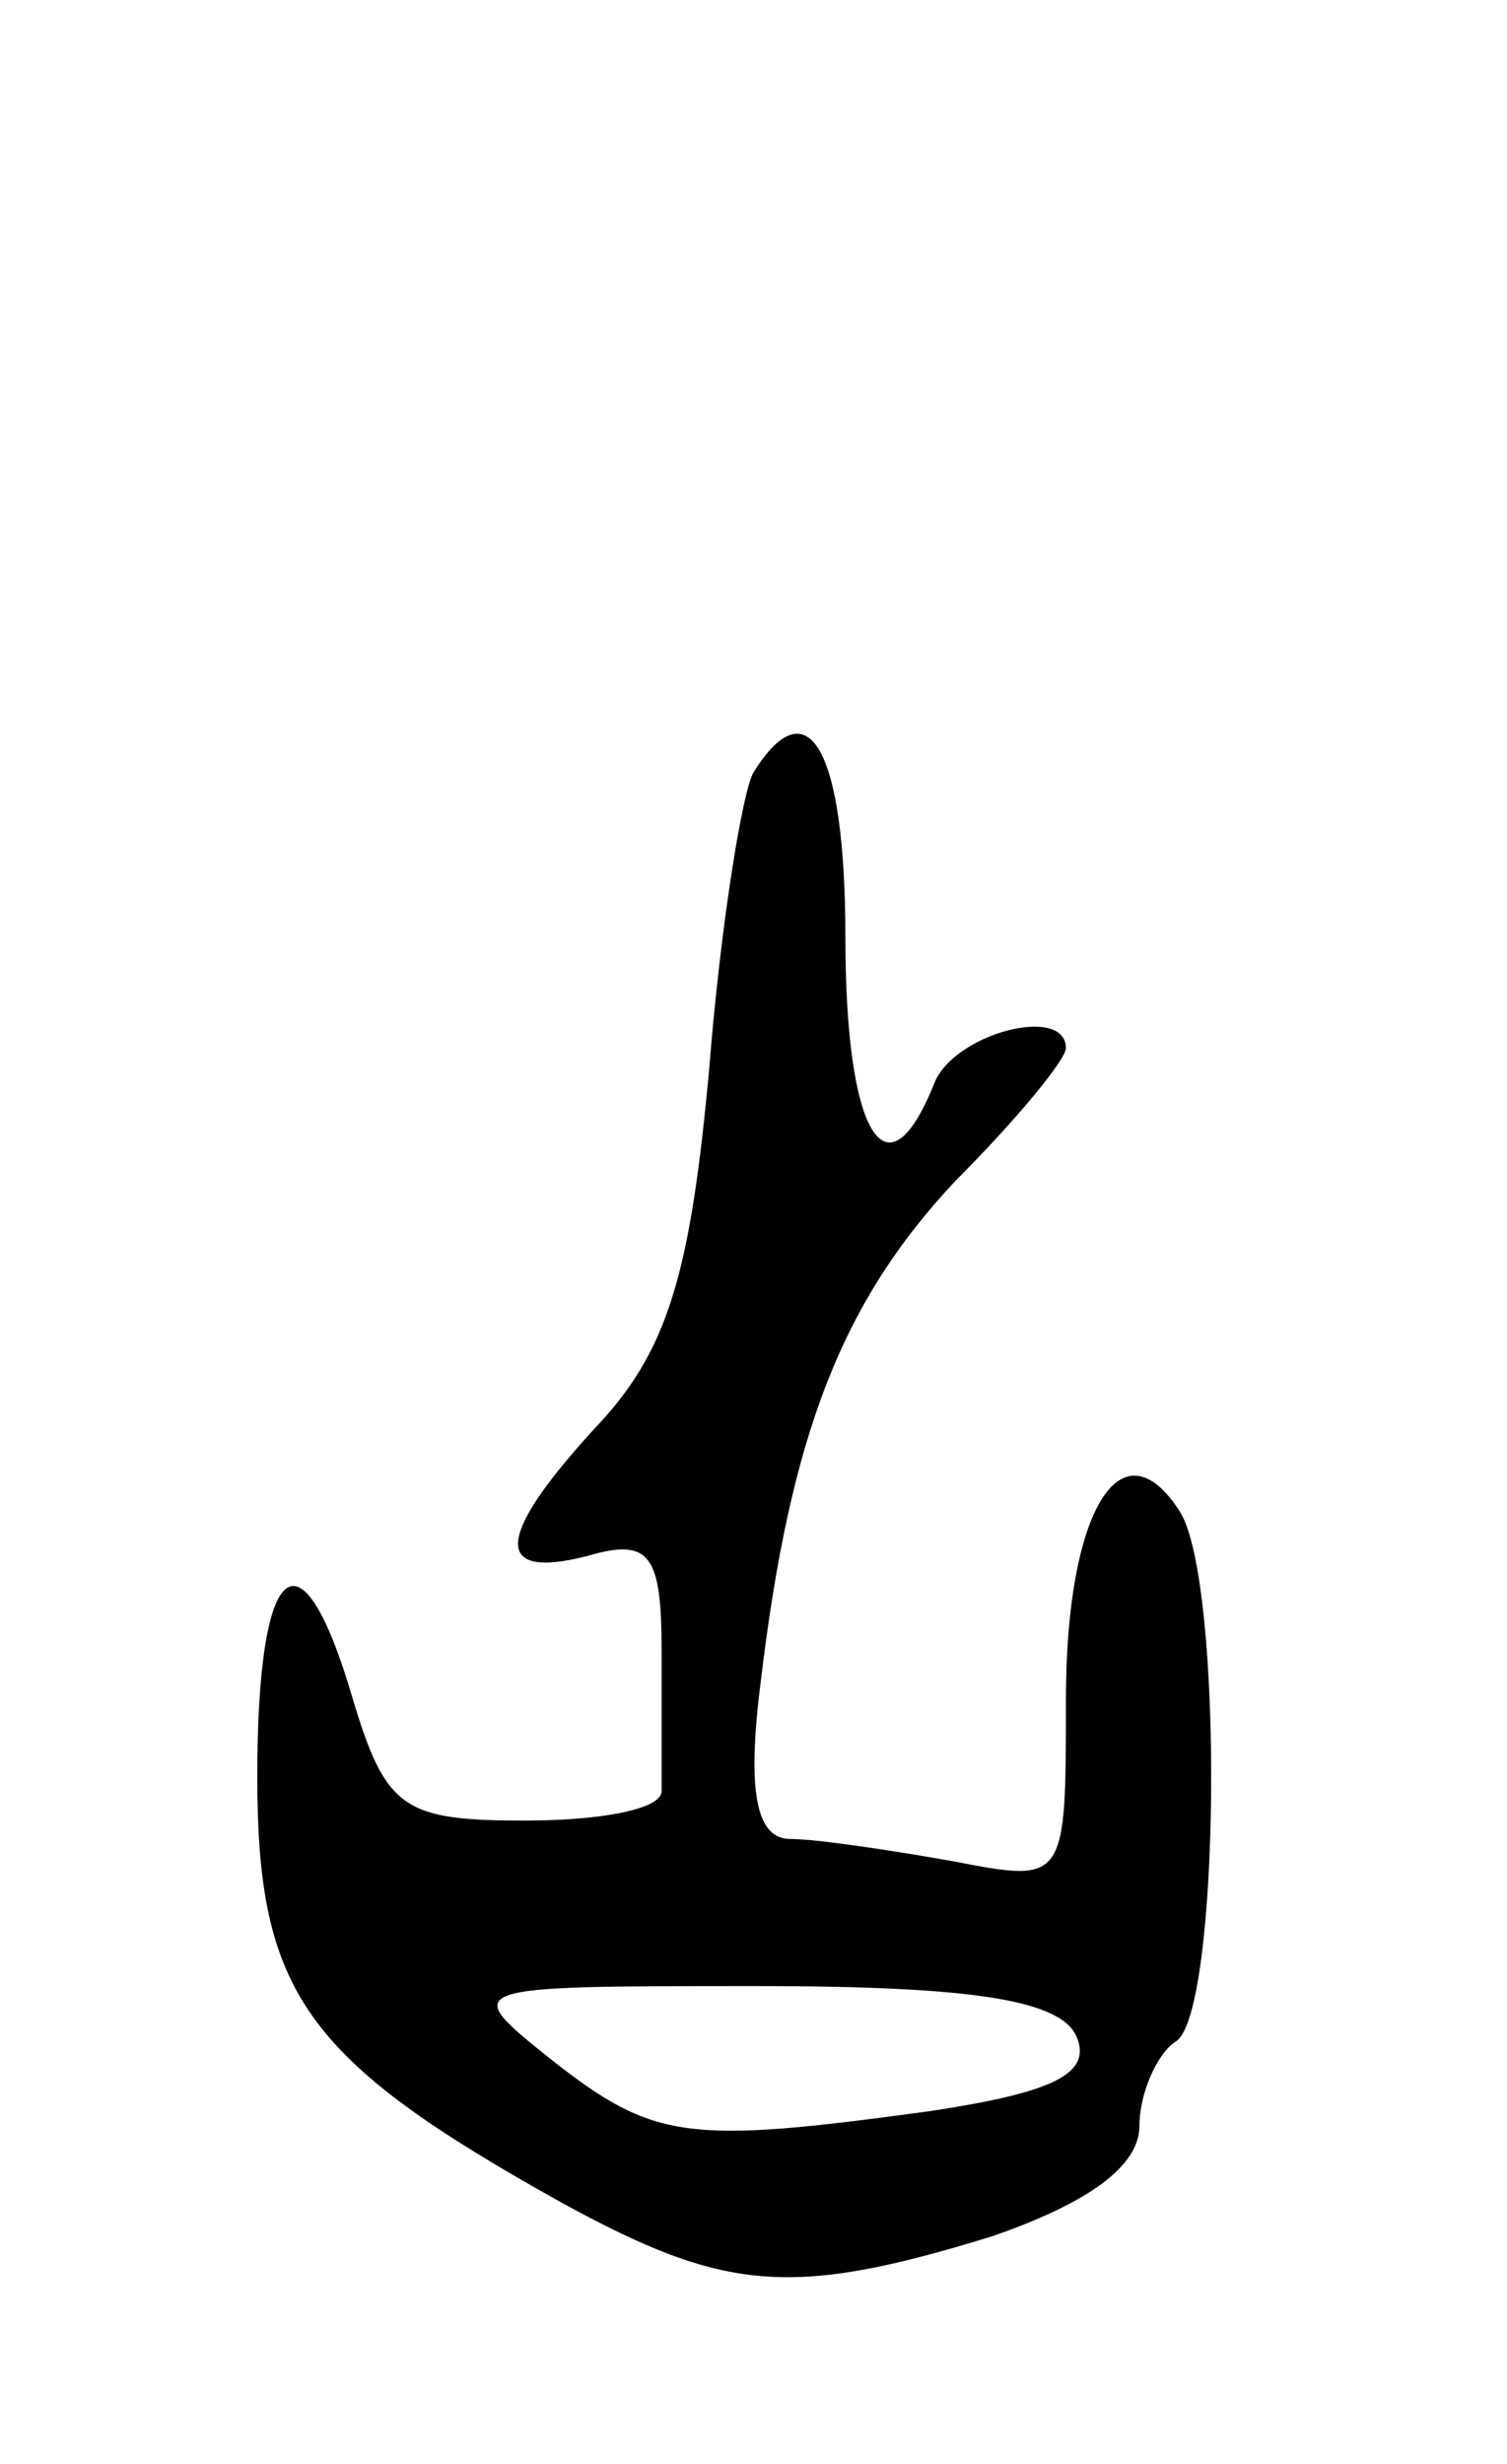 <svg version="1.0" xmlns="http://www.w3.org/2000/svg"
 width="41pt" height="67pt" viewBox="0 0 41 67"
 preserveAspectRatio="xMidYMid meet">
<g transform="translate(0,67) scale(0.1,-0.1)"
fill="#000000" stroke="none">
<path d="M205 460 c-3 -5 -9 -42 -12 -80 -5 -55 -11 -76 -29 -96 -29 -31 -31
-44 -4 -37 17 5 20 0 20 -26 0 -17 0 -34 0 -38 0 -5 -17 -8 -37 -8 -33 0 -38
3 -47 33 -14 48 -26 39 -26 -21 0 -59 13 -77 83 -116 44 -24 62 -26 117 -9 26
9 40 19 40 30 0 9 5 20 10 23 12 8 13 125 1 144 -16 25 -31 0 -31 -51 0 -50 0
-50 -31 -44 -17 3 -37 6 -44 6 -9 0 -12 12 -8 43 8 67 22 103 53 136 17 17 30
33 30 36 0 12 -31 4 -36 -10 -13 -32 -24 -13 -24 40 0 51 -10 69 -25 45z m88
-344 c4 -10 -7 -15 -40 -20 -66 -9 -75 -8 -103 14 -25 20 -25 20 56 20 60 0
83 -4 87 -14z"/>
</g>
</svg>
